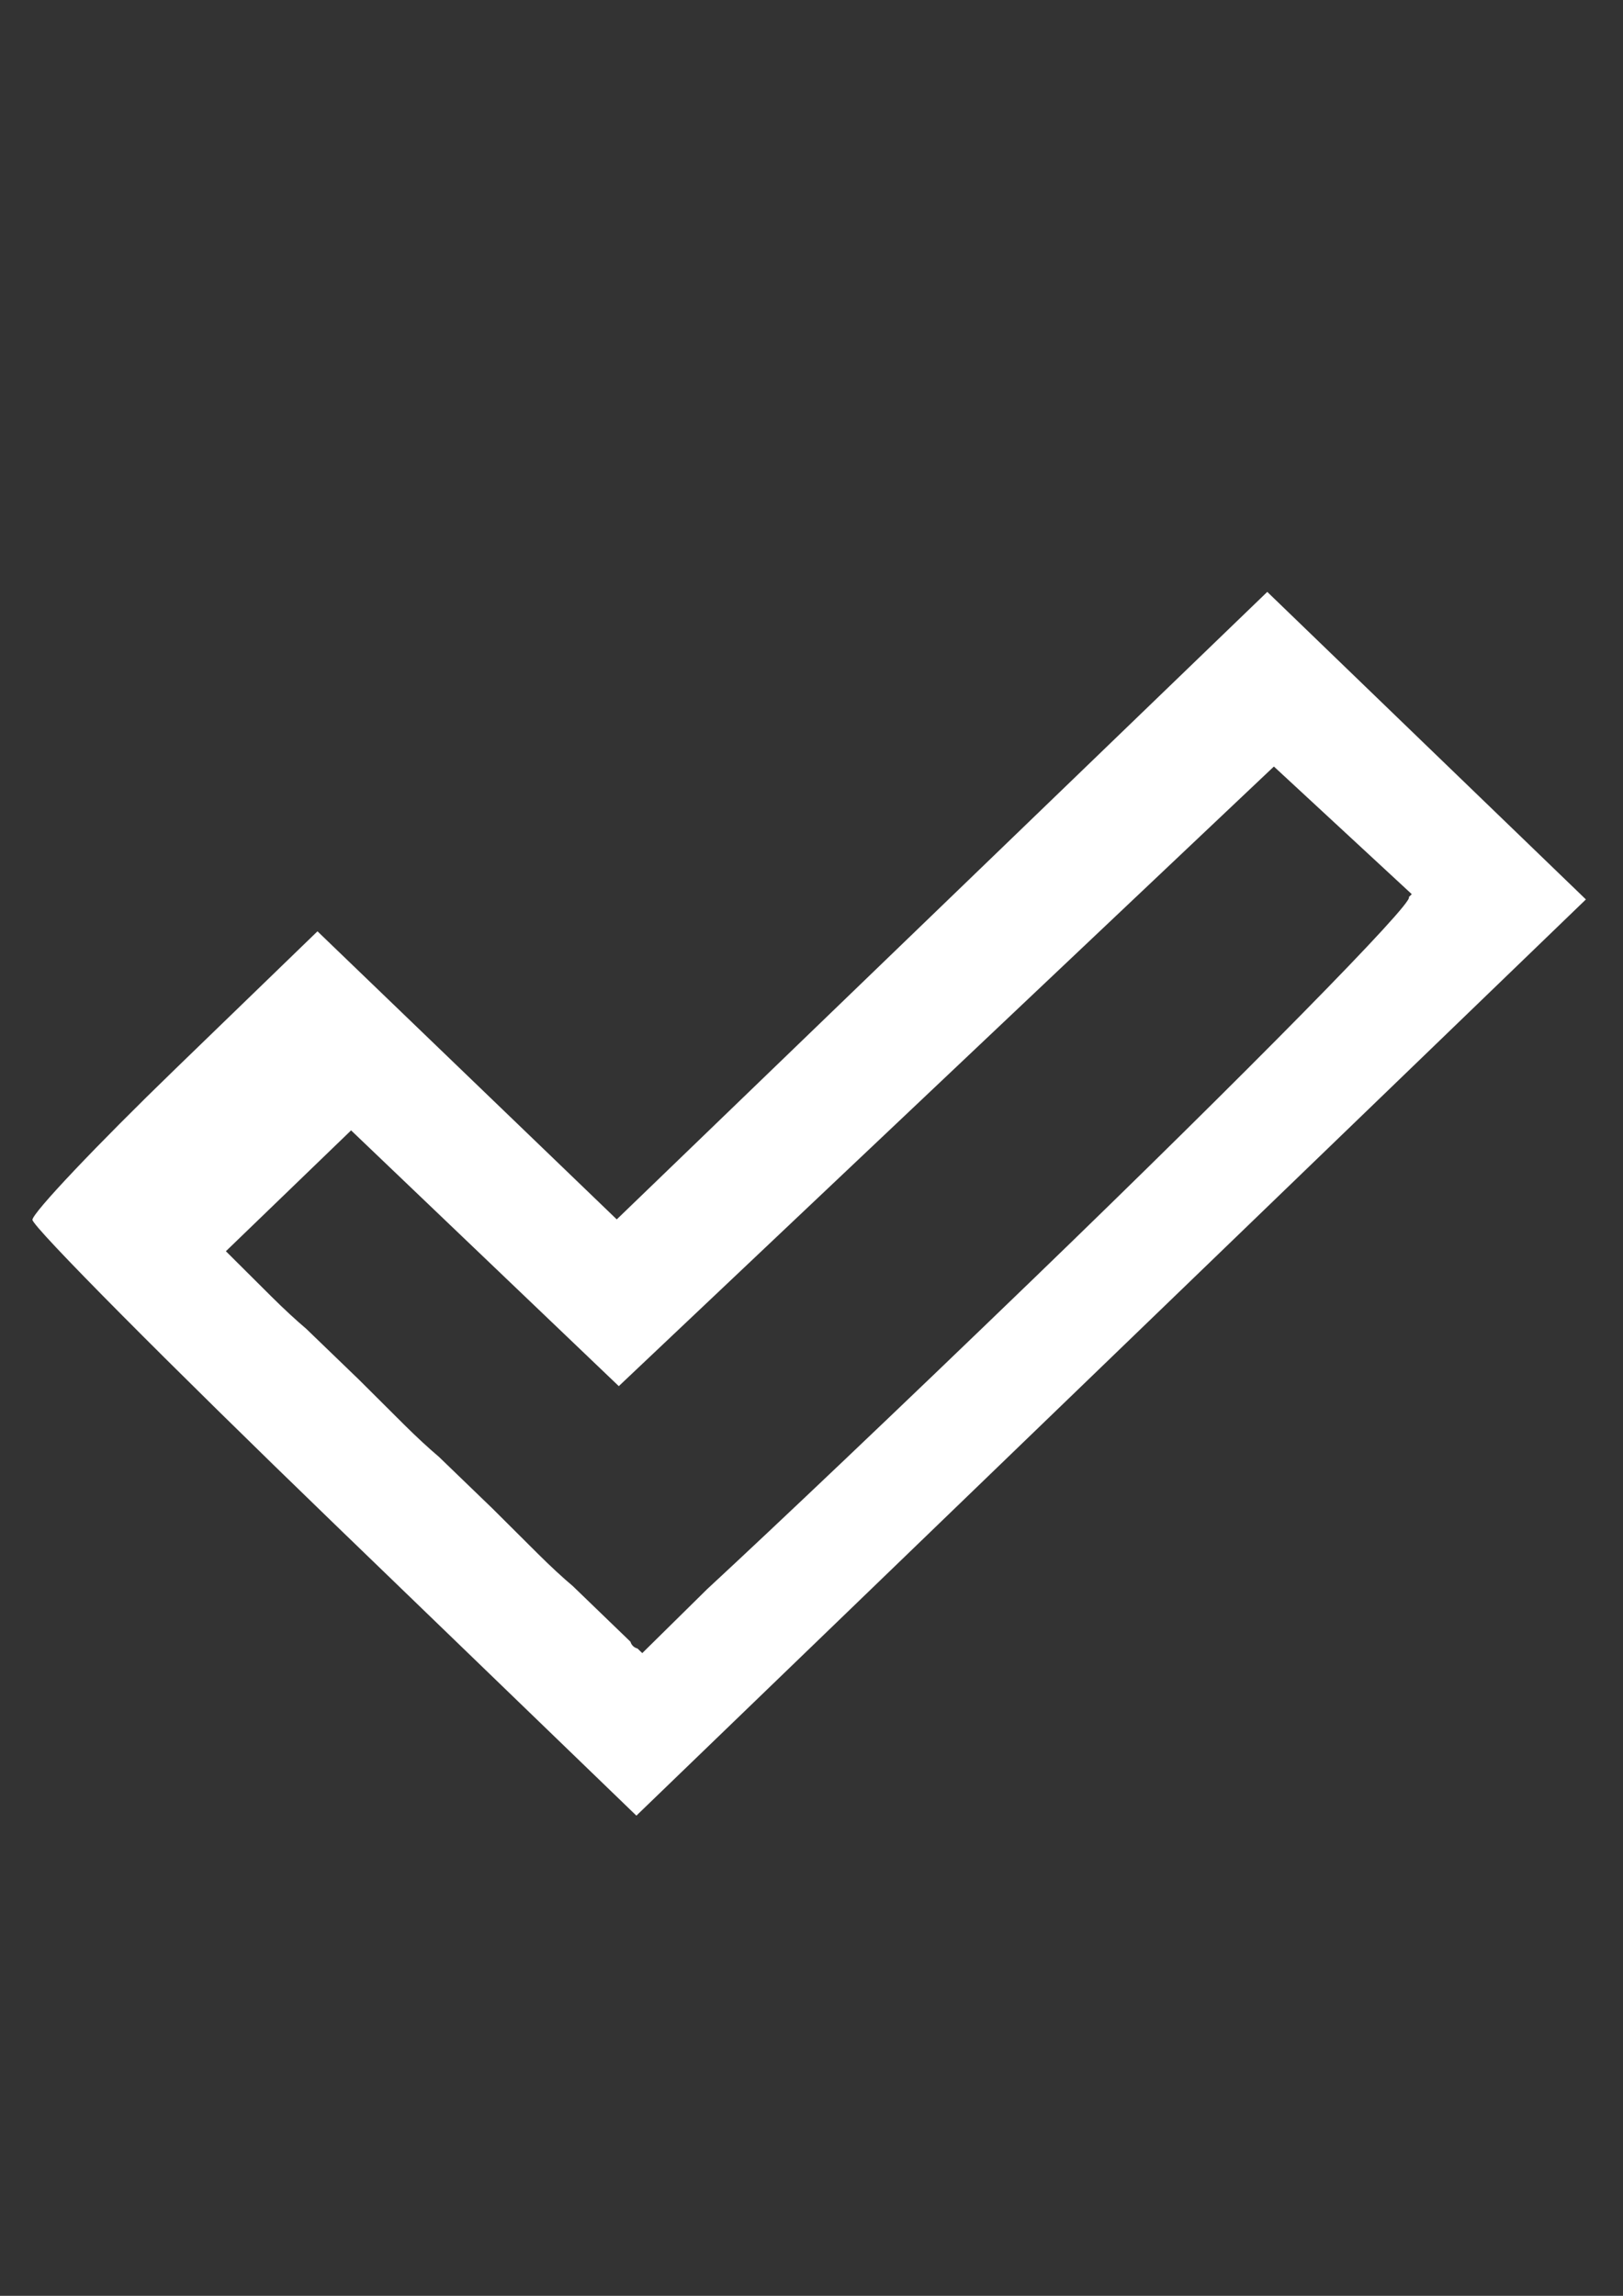 <?xml version="1.0" encoding="UTF-8" standalone="no"?>
<svg
   xmlns:dc="http://purl.org/dc/elements/1.1/"
   xmlns:cc="http://creativecommons.org/ns#"
   xmlns:rdf="http://www.w3.org/1999/02/22-rdf-syntax-ns#"
   xmlns:svg="http://www.w3.org/2000/svg"
   xmlns="http://www.w3.org/2000/svg"
   xmlns:sodipodi="http://sodipodi.sourceforge.net/DTD/sodipodi-0.dtd"
   xmlns:inkscape="http://www.inkscape.org/namespaces/inkscape"
   width="210mm"
   height="297mm"
   viewBox="0 0 210 297"
   version="1.1"
   id="svg145"
   inkscape:version="1.0.1 (3bc2e813f5, 2020-09-07)"
   sodipodi:docname="iconFinish.svg">
  <rect x="0" y="0" width="210" height="297" fill="#333333" stroke="none"/>
  <defs
     id="defs139" />
  <sodipodi:namedview
     id="base"
     pagecolor="#ffffff"
     bordercolor="#666666"
     borderopacity="1.0"
     inkscape:pageopacity="0.0"
     inkscape:pageshadow="2"
     inkscape:zoom="0.35"
     inkscape:cx="389.44063"
     inkscape:cy="519.09276"
     inkscape:document-units="mm"
     inkscape:current-layer="layer1"
     inkscape:document-rotation="0"
     showgrid="false"
     inkscape:window-width="1343"
     inkscape:window-height="1208"
     inkscape:window-x="707"
     inkscape:window-y="58"
     inkscape:window-maximized="0" />
  <g
     inkscape:label="Capa 1"
     inkscape:groupmode="layer"
     id="layer1">
    <path
       id="path86"
       style="fill:#ffffff;stroke-width:1.688"
       d="M 163.973,76.57 121.886,117.159 79.802,157.748 60.438,139.113 41.078,120.481 22.636,138.333 c -10.142,9.818 -18.438,18.578 -18.438,19.467 0,0.89 17.581,18.599 39.07,39.352 l 39.074,37.73 61.427,-59.263 61.431,-59.263 -20.616,-19.892 z m 0.856,22.592 17.841,16.514 -0.406,0.402 c 0.003,0.002 0.026,-0.013 0.032,-0.013 0.703,0.678 -21.102,22.839 -48.455,49.248 -17.887,17.269 -33.199,31.799 -42.338,40.262 l -8.402,8.283 -0.617,-0.596 c -0.449,-0.115 -0.79,-0.444 -0.909,-0.877 l -7.466,-7.205 c -1.239,-1.041 -2.834,-2.505 -4.5,-4.164 l -5.701,-5.676 0.003,-0.003 -7.134,-6.884 c -1.26,-1.063 -2.864,-2.535 -4.51,-4.174 l -5.828,-5.803 -0.032,-0.031 -6.805,-6.564 c -1.261,-1.063 -2.864,-2.539 -4.513,-4.18 l -5.862,-5.835 8.1,-7.817 8.1,-7.817 34.638,33.087 z" />
  </g>
</svg>
